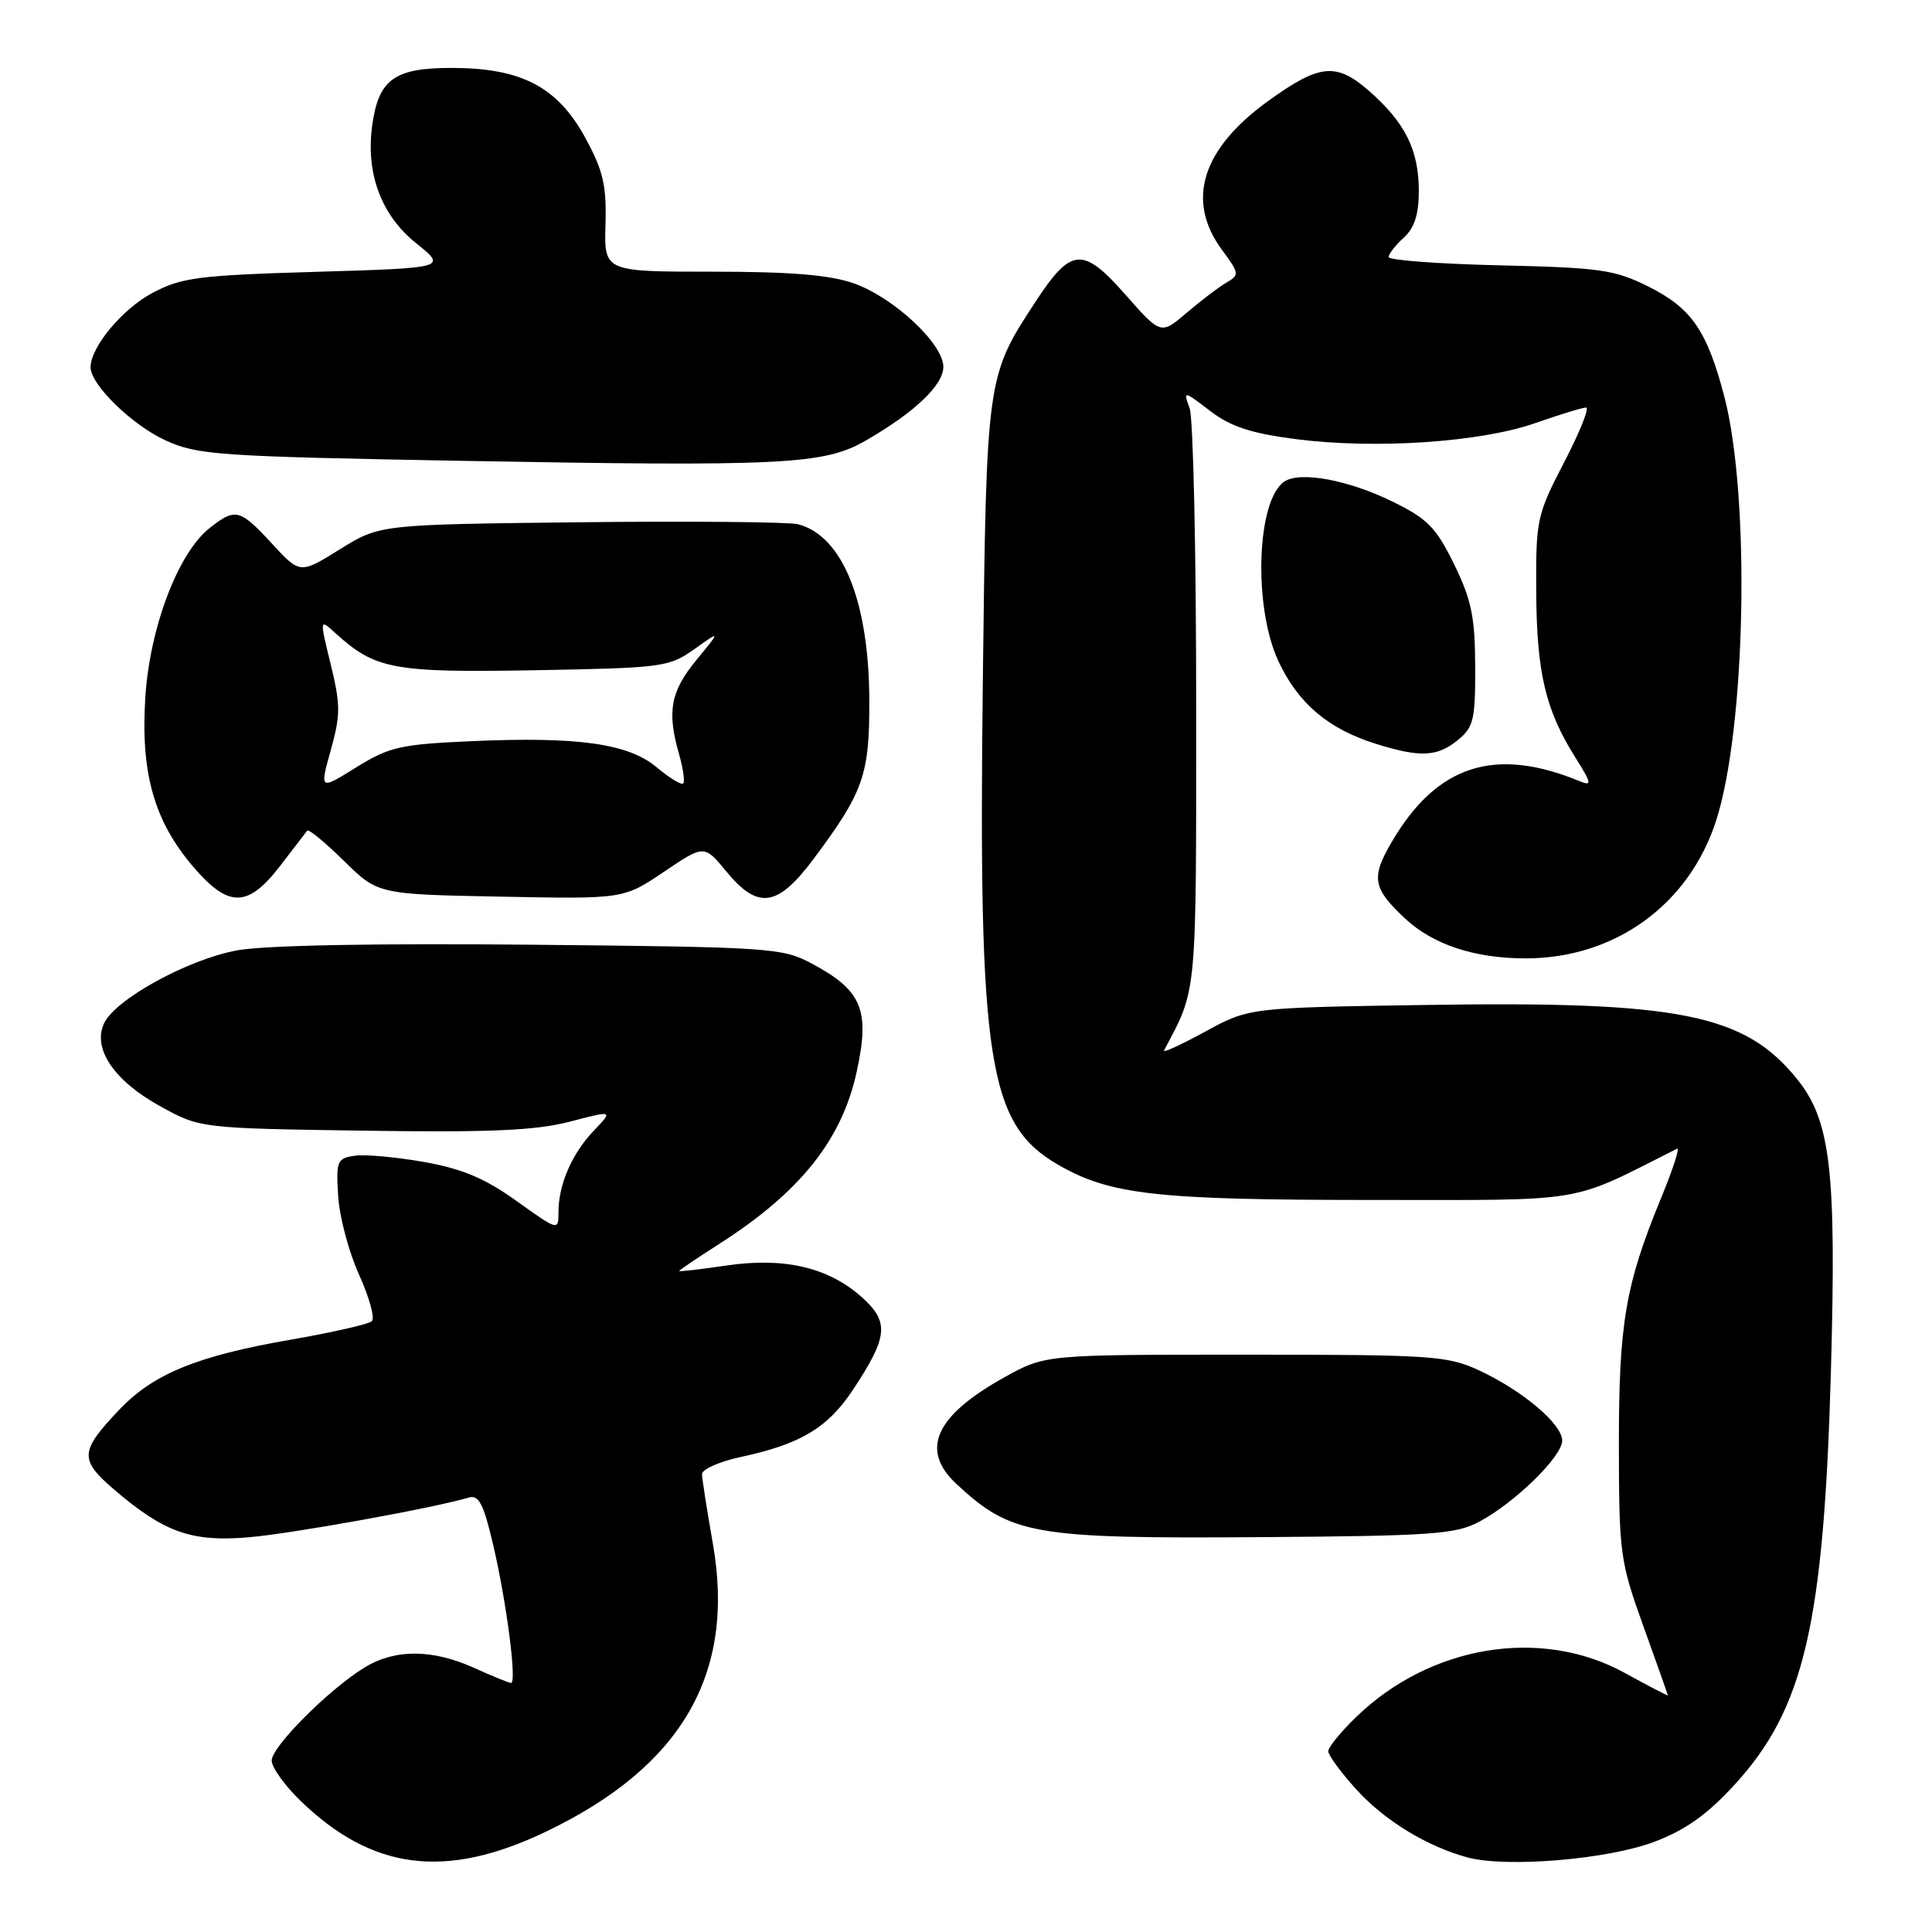 <?xml version="1.0" encoding="UTF-8" standalone="no"?>
<!DOCTYPE svg PUBLIC "-//W3C//DTD SVG 1.1//EN" "http://www.w3.org/Graphics/SVG/1.1/DTD/svg11.dtd" >
<svg xmlns="http://www.w3.org/2000/svg" xmlns:xlink="http://www.w3.org/1999/xlink" version="1.1" viewBox="0 0 256 256">
 <g >
 <path fill="currentColor"
d=" M 72.35 242.70 C 90.36 234.08 97.50 221.74 94.45 204.50 C 93.68 200.10 93.03 195.97 93.02 195.33 C 93.01 194.69 95.31 193.67 98.14 193.06 C 106.07 191.36 109.67 189.21 113.01 184.17 C 117.68 177.12 117.87 175.17 114.19 171.88 C 109.77 167.93 103.91 166.56 96.25 167.69 C 92.81 168.20 90.00 168.52 90.00 168.41 C 90.00 168.30 92.36 166.70 95.25 164.86 C 106.02 157.98 111.54 151.07 113.52 142.00 C 115.30 133.82 114.23 131.24 107.57 127.68 C 103.66 125.59 102.16 125.49 70.36 125.18 C 49.56 124.98 35.05 125.26 31.40 125.93 C 24.86 127.14 15.27 132.41 13.78 135.61 C 12.24 138.95 15.09 143.18 21.17 146.55 C 26.50 149.50 26.50 149.50 48.11 149.82 C 64.95 150.07 70.99 149.80 75.49 148.63 C 81.26 147.12 81.26 147.12 78.69 149.81 C 75.78 152.86 74.00 156.97 74.00 160.62 C 74.00 163.10 73.97 163.09 68.45 159.14 C 64.27 156.14 61.25 154.87 56.20 153.97 C 52.52 153.32 48.38 152.94 47.00 153.14 C 44.66 153.48 44.52 153.83 44.81 158.50 C 44.98 161.25 46.23 165.94 47.59 168.93 C 48.94 171.91 49.70 174.67 49.27 175.07 C 48.85 175.46 44.00 176.56 38.50 177.52 C 26.14 179.66 20.31 182.04 15.79 186.81 C 10.55 192.33 10.49 193.40 15.15 197.40 C 21.76 203.06 25.39 204.34 32.93 203.70 C 38.66 203.22 57.48 199.82 62.13 198.43 C 63.44 198.04 64.09 199.30 65.35 204.72 C 67.12 212.25 68.51 223.00 67.72 223.00 C 67.45 223.00 65.26 222.11 62.86 221.02 C 57.33 218.51 52.36 218.48 48.34 220.93 C 43.61 223.82 36.00 231.43 36.00 233.28 C 36.00 234.17 37.69 236.55 39.75 238.55 C 49.30 247.84 59.04 249.08 72.35 242.70 Z  M 219.20 244.05 C 223.37 242.47 226.22 240.44 229.88 236.44 C 239.08 226.37 241.68 215.15 242.61 181.50 C 243.34 155.14 242.58 148.53 238.15 143.02 C 231.20 134.37 222.60 132.64 189.09 133.16 C 165.50 133.52 165.50 133.52 159.69 136.70 C 156.49 138.44 154.04 139.57 154.24 139.19 C 158.65 130.89 158.50 132.49 158.50 93.50 C 158.50 73.15 158.11 55.43 157.64 54.12 C 156.78 51.73 156.78 51.73 160.36 54.46 C 163.08 56.54 165.78 57.42 171.72 58.19 C 182.22 59.54 196.13 58.61 203.41 56.07 C 206.66 54.93 209.70 54.00 210.17 54.00 C 210.64 54.00 209.33 57.26 207.26 61.25 C 203.63 68.25 203.50 68.84 203.56 78.50 C 203.62 89.15 204.79 94.09 208.76 100.40 C 210.89 103.78 210.97 104.19 209.36 103.53 C 198.09 98.87 190.40 101.35 184.42 111.55 C 181.64 116.29 181.88 117.69 186.17 121.70 C 189.89 125.18 195.42 127.00 202.22 126.99 C 214.00 126.97 223.80 119.87 227.39 108.75 C 231.35 96.49 231.94 65.73 228.47 52.50 C 226.19 43.82 224.14 40.84 218.48 38.00 C 213.97 35.74 212.11 35.47 198.75 35.16 C 190.64 34.97 184.00 34.48 184.00 34.06 C 184.00 33.65 184.90 32.50 186.00 31.50 C 187.42 30.21 188.00 28.42 188.00 25.30 C 188.00 19.88 186.20 16.26 181.43 12.07 C 177.08 8.25 174.87 8.46 168.11 13.33 C 159.23 19.72 157.09 26.58 161.94 33.14 C 164.22 36.22 164.25 36.44 162.52 37.44 C 161.51 38.02 159.15 39.82 157.26 41.43 C 153.82 44.37 153.82 44.37 149.13 39.05 C 143.47 32.63 141.94 32.76 137.19 40.01 C 130.72 49.90 130.71 49.92 130.23 90.20 C 129.63 140.79 130.91 148.99 140.25 154.36 C 147.13 158.32 153.26 159.00 181.80 159.00 C 210.83 159.00 207.67 159.53 222.22 152.21 C 222.62 152.01 221.68 154.92 220.13 158.68 C 215.37 170.22 214.50 175.33 214.51 191.50 C 214.53 205.88 214.66 206.87 217.76 215.49 C 219.54 220.44 221.00 224.56 221.00 224.65 C 221.00 224.73 218.41 223.39 215.25 221.65 C 204.16 215.57 189.48 218.00 179.66 227.55 C 177.65 229.50 176.00 231.52 176.00 232.05 C 176.00 232.57 177.66 234.83 179.68 237.07 C 183.43 241.22 189.11 244.69 194.50 246.13 C 199.68 247.50 213.05 246.38 219.20 244.05 Z  M 196.00 201.64 C 200.72 199.13 207.00 192.99 207.00 190.89 C 207.00 188.70 201.76 184.27 196.00 181.59 C 191.79 179.64 189.79 179.50 165.00 179.50 C 138.50 179.50 138.50 179.50 133.16 182.46 C 123.90 187.59 121.86 192.11 126.75 196.65 C 134.01 203.39 136.89 203.89 167.00 203.68 C 189.73 203.52 192.88 203.30 196.00 201.64 Z  M 37.11 114.75 C 38.91 112.41 40.53 110.30 40.71 110.06 C 40.89 109.82 43.08 111.62 45.56 114.06 C 50.08 118.50 50.08 118.50 66.34 118.81 C 82.61 119.13 82.61 119.13 87.96 115.53 C 93.31 111.92 93.31 111.92 96.23 115.46 C 100.45 120.59 103.04 120.21 107.85 113.75 C 114.42 104.95 115.22 102.66 115.19 92.84 C 115.15 79.64 111.62 70.95 105.71 69.46 C 104.49 69.16 91.52 69.04 76.90 69.20 C 50.32 69.50 50.32 69.50 45.04 72.78 C 39.76 76.07 39.76 76.07 36.03 72.03 C 31.78 67.42 31.19 67.28 27.80 69.95 C 23.59 73.25 19.83 83.18 19.25 92.49 C 18.63 102.47 20.43 108.80 25.61 114.86 C 30.29 120.32 32.83 120.30 37.11 114.75 Z  M 193.14 98.09 C 195.26 96.37 195.50 95.38 195.47 88.31 C 195.45 81.77 194.98 79.48 192.68 74.77 C 190.29 69.89 189.15 68.73 184.51 66.46 C 178.63 63.58 172.26 62.41 170.18 63.81 C 166.50 66.30 166.04 80.39 169.39 87.60 C 172.01 93.21 175.98 96.58 182.34 98.57 C 188.17 100.39 190.42 100.29 193.14 98.09 Z  M 114.66 58.41 C 121.15 54.68 125.00 51.04 125.00 48.61 C 125.00 45.55 118.41 39.40 113.12 37.54 C 109.96 36.43 104.77 36.00 94.40 36.00 C 80.05 36.00 80.05 36.00 80.23 29.75 C 80.38 24.56 79.93 22.62 77.56 18.27 C 73.87 11.50 69.08 9.00 59.84 9.00 C 52.23 9.00 50.14 10.52 49.31 16.69 C 48.46 23.03 50.53 28.53 55.14 32.23 C 59.22 35.50 59.22 35.50 41.86 36.02 C 26.30 36.48 24.05 36.77 20.21 38.81 C 16.21 40.93 12.01 45.98 12.00 48.67 C 12.00 50.97 17.51 56.34 21.97 58.37 C 26.17 60.29 29.01 60.48 61.00 61.06 C 103.72 61.83 109.17 61.56 114.66 58.41 Z  M 43.83 99.40 C 45.13 94.72 45.13 93.38 43.82 88.03 C 42.34 81.97 42.34 81.97 44.42 83.87 C 49.72 88.70 52.08 89.14 70.82 88.81 C 87.79 88.51 88.64 88.40 92.00 86.02 C 95.50 83.53 95.50 83.53 92.25 87.49 C 88.84 91.65 88.36 94.28 89.98 99.94 C 90.52 101.83 90.77 103.57 90.53 103.81 C 90.28 104.05 88.72 103.10 87.05 101.70 C 83.28 98.52 76.61 97.58 62.43 98.21 C 53.05 98.63 51.59 98.96 47.20 101.68 C 42.35 104.70 42.35 104.70 43.83 99.40 Z "/>
</g>
</svg>